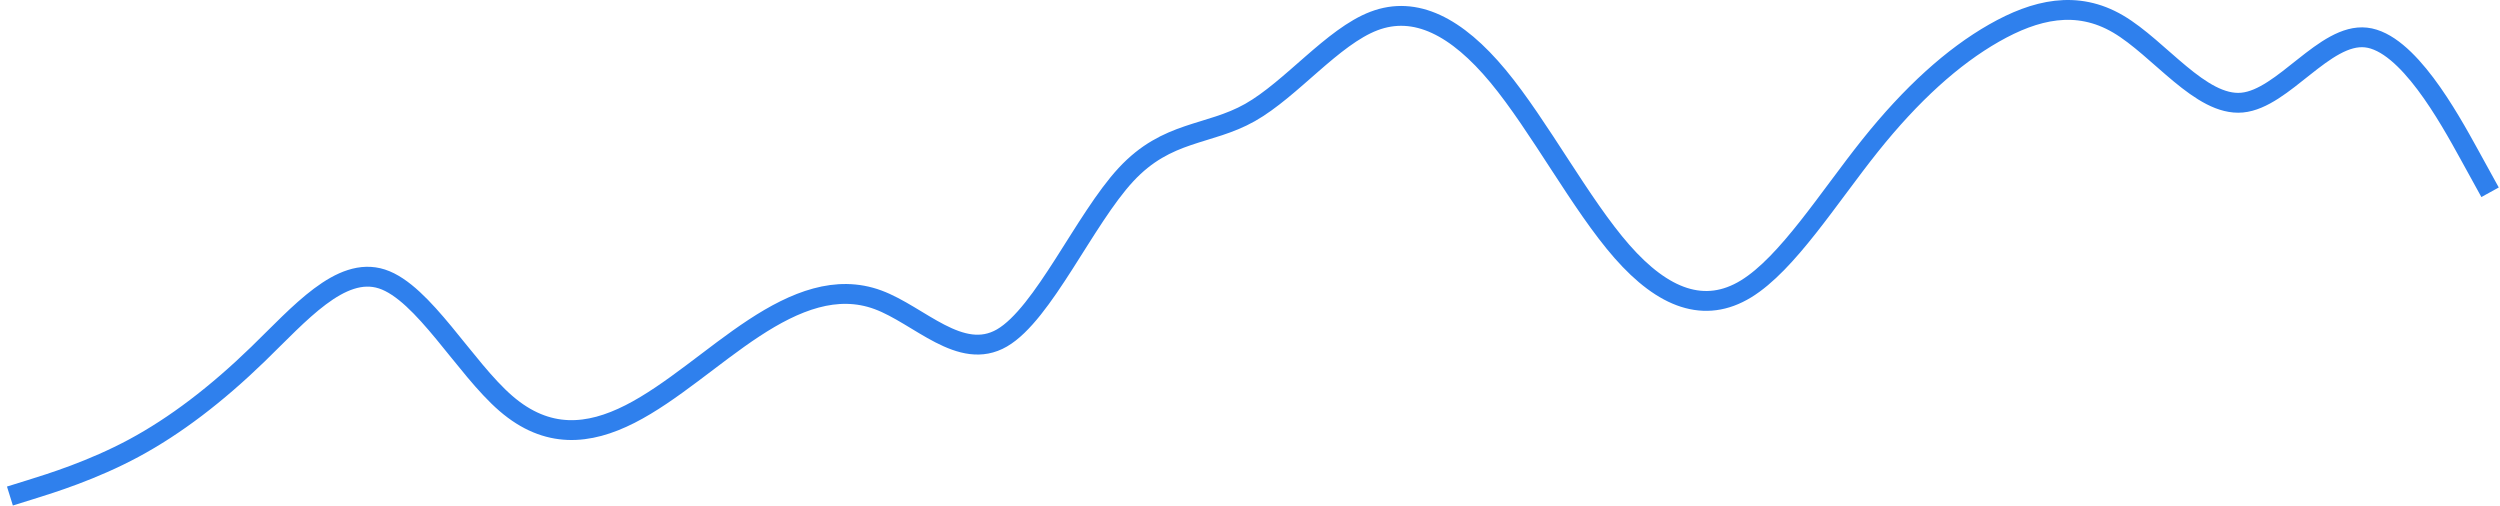 <svg width="252" height="51" fill="none" xmlns="http://www.w3.org/2000/svg"><path d="M1 50l2.083-.648c2.084-.648 6.25-1.944 10.417-4.185 4.167-2.24 8.333-5.426 12.5-9.465 4.167-4.04 8.333-8.933 12.5-7.58 4.167 1.355 8.333 8.956 12.5 12.55 4.167 3.595 8.333 3.182 12.5 1.067 4.167-2.116 8.333-5.935 12.5-8.67 4.167-2.736 8.333-4.388 12.5-2.85 4.167 1.536 8.333 6.261 12.5 3.845 4.167-2.417 8.333-11.975 12.5-16.463 4.167-4.488 8.333-3.905 12.5-6.258 4.167-2.354 8.333-7.643 12.5-9.226 4.167-1.583 8.333.54 12.5 5.56s8.333 12.938 12.5 17.68c4.167 4.743 8.333 6.312 12.5 3.764 4.167-2.548 8.333-9.214 12.5-14.43 4.167-5.216 8.333-8.982 12.5-11.357s8.333-3.36 12.5-.917c4.167 2.442 8.333 8.313 12.5 7.927 4.167-.385 8.333-7.027 12.5-6.563 4.167.463 8.333 8.031 10.417 11.815L251 19.38" stroke="#2F80ED" stroke-width="2"/></svg>